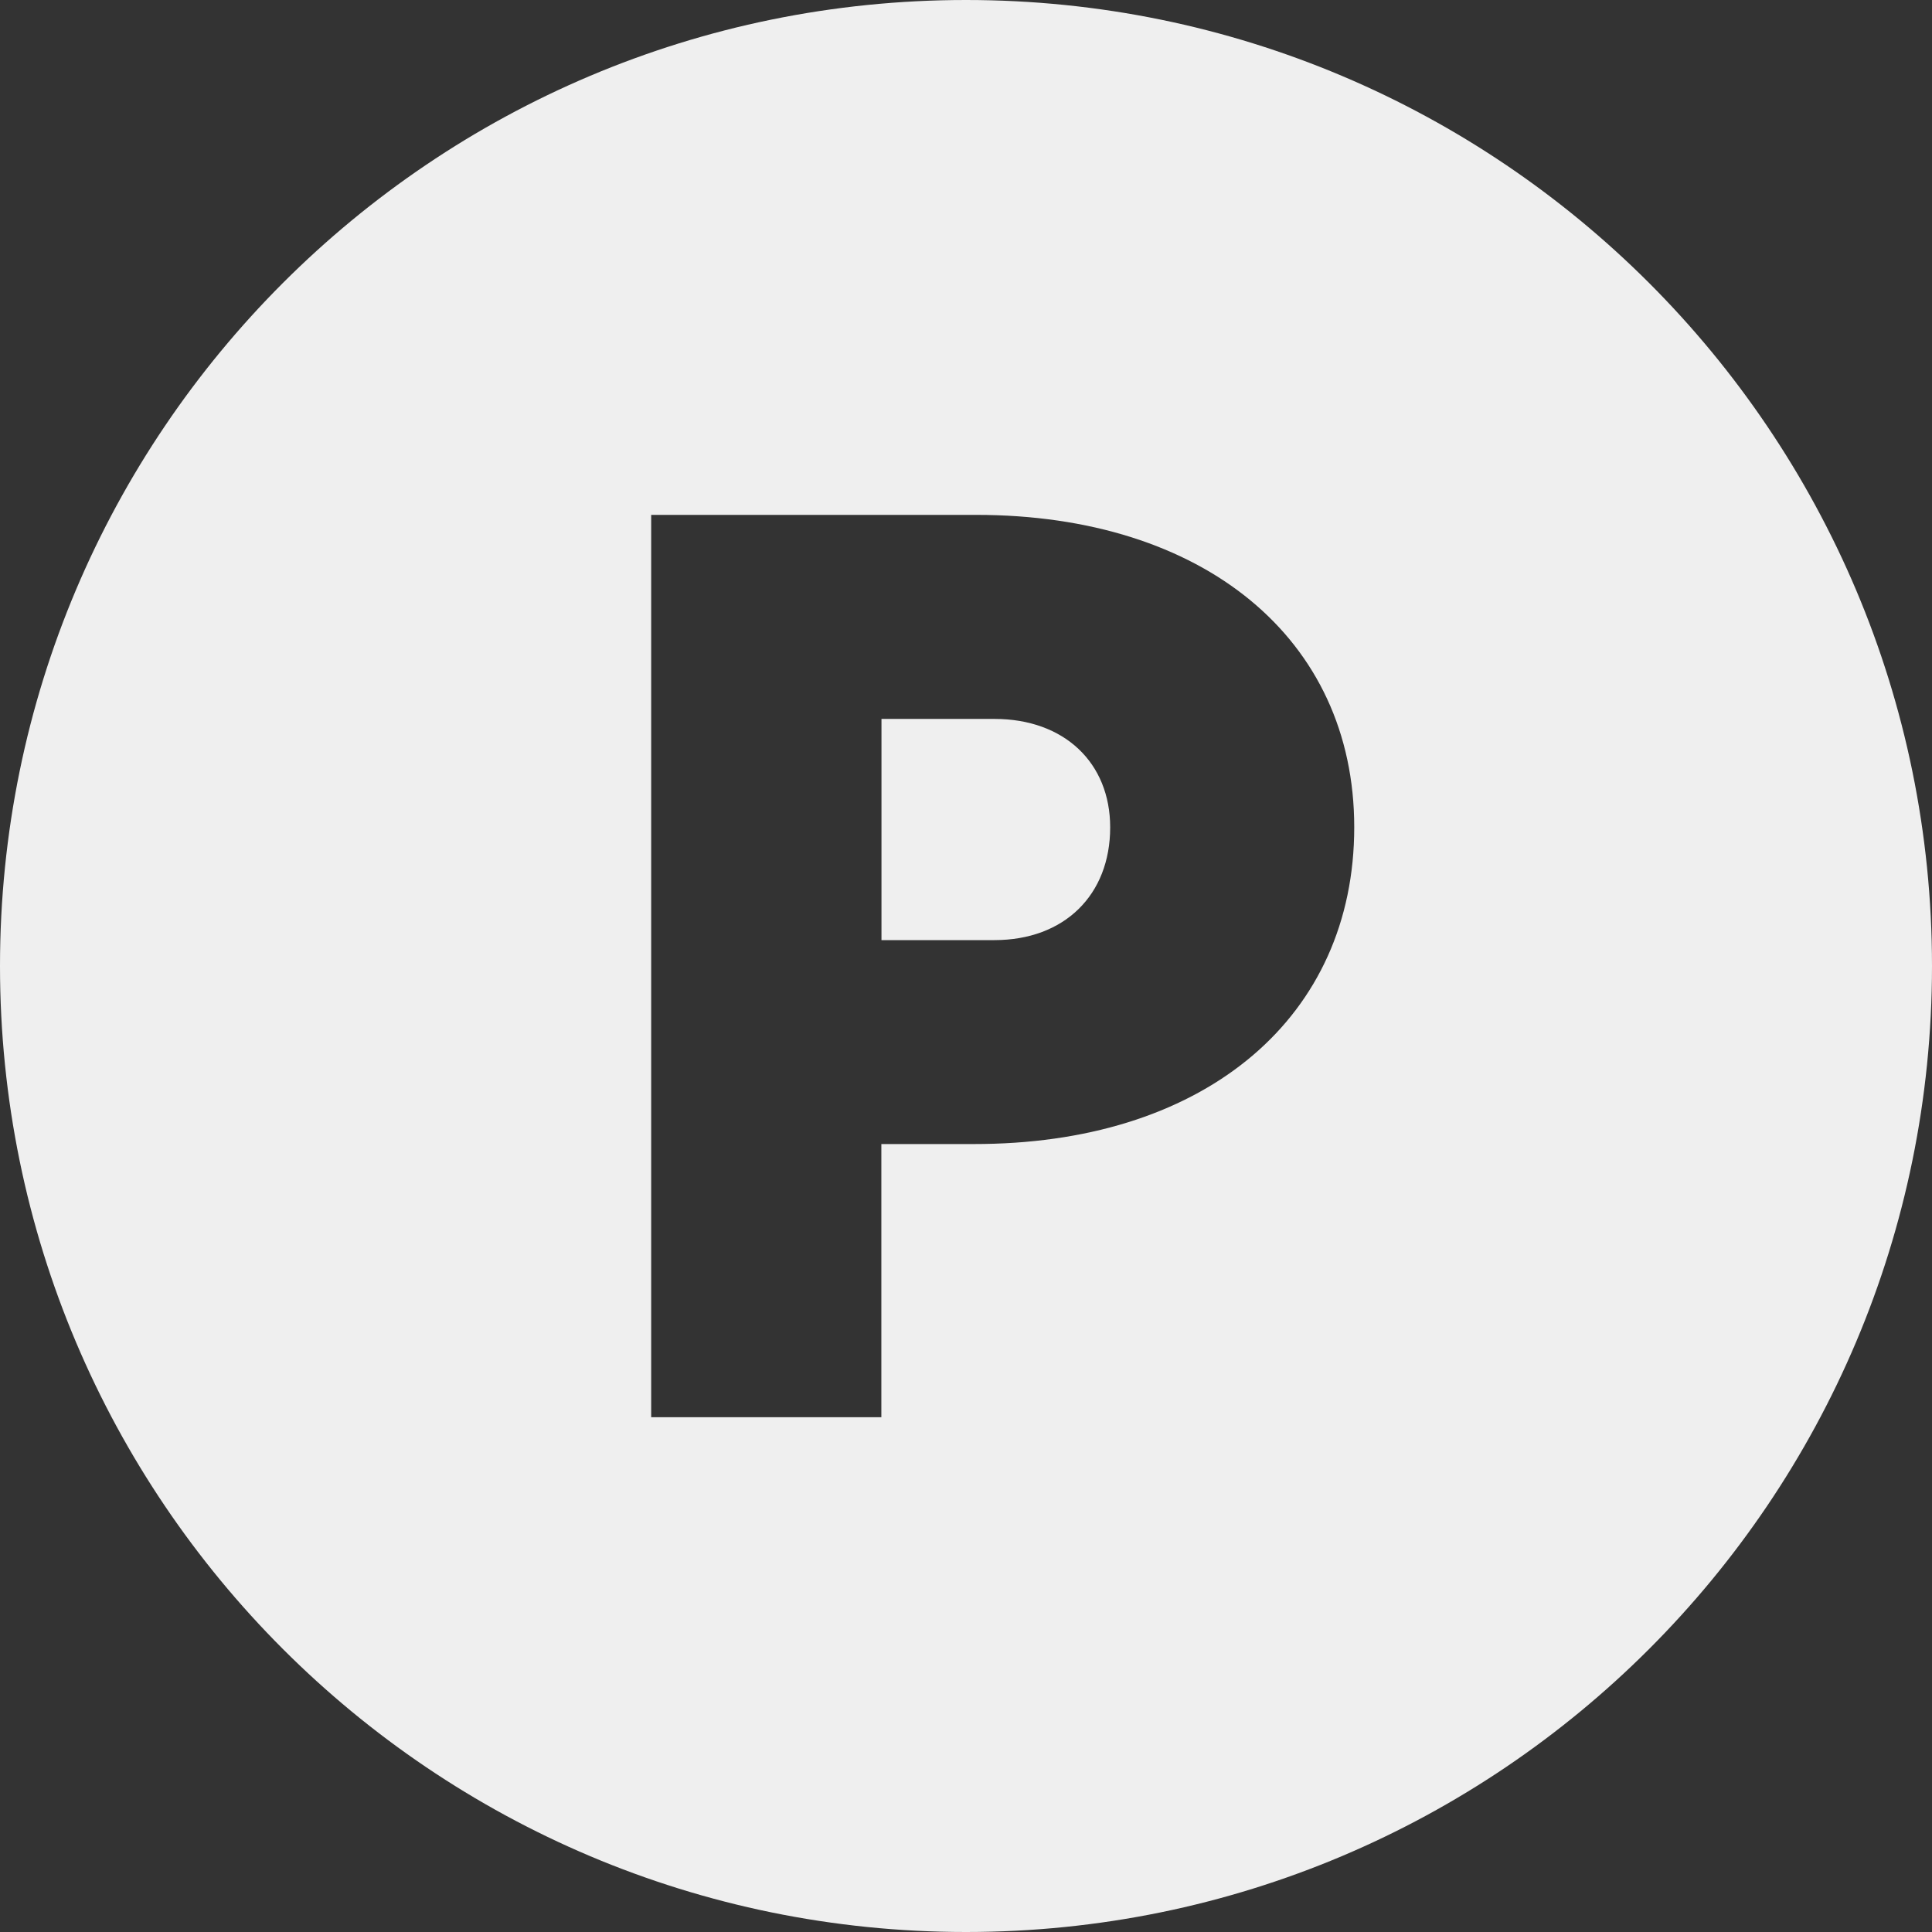 <svg xmlns="http://www.w3.org/2000/svg" width="80" height="80"><rect width="100%" height="100%" fill="#333333" stroke="none"/><path fill="#EFEFEF" fill-rule="evenodd" d="M40 0c22.091 0 40 17.909 40 40S62.091 80 40 80 0 62.091 0 40 17.909 0 40 0zM26.964 21.32v37.363h9.531V47.372h3.872l.372-.003c9.261-.134 15.337-5.288 15.337-13.115 0-7.804-6.24-12.934-15.652-12.934zm14.214 8.449c2.89 0 4.792 1.815 4.792 4.49 0 2.805-1.903 4.669-4.792 4.669H36.5v-9.16z"/></svg>